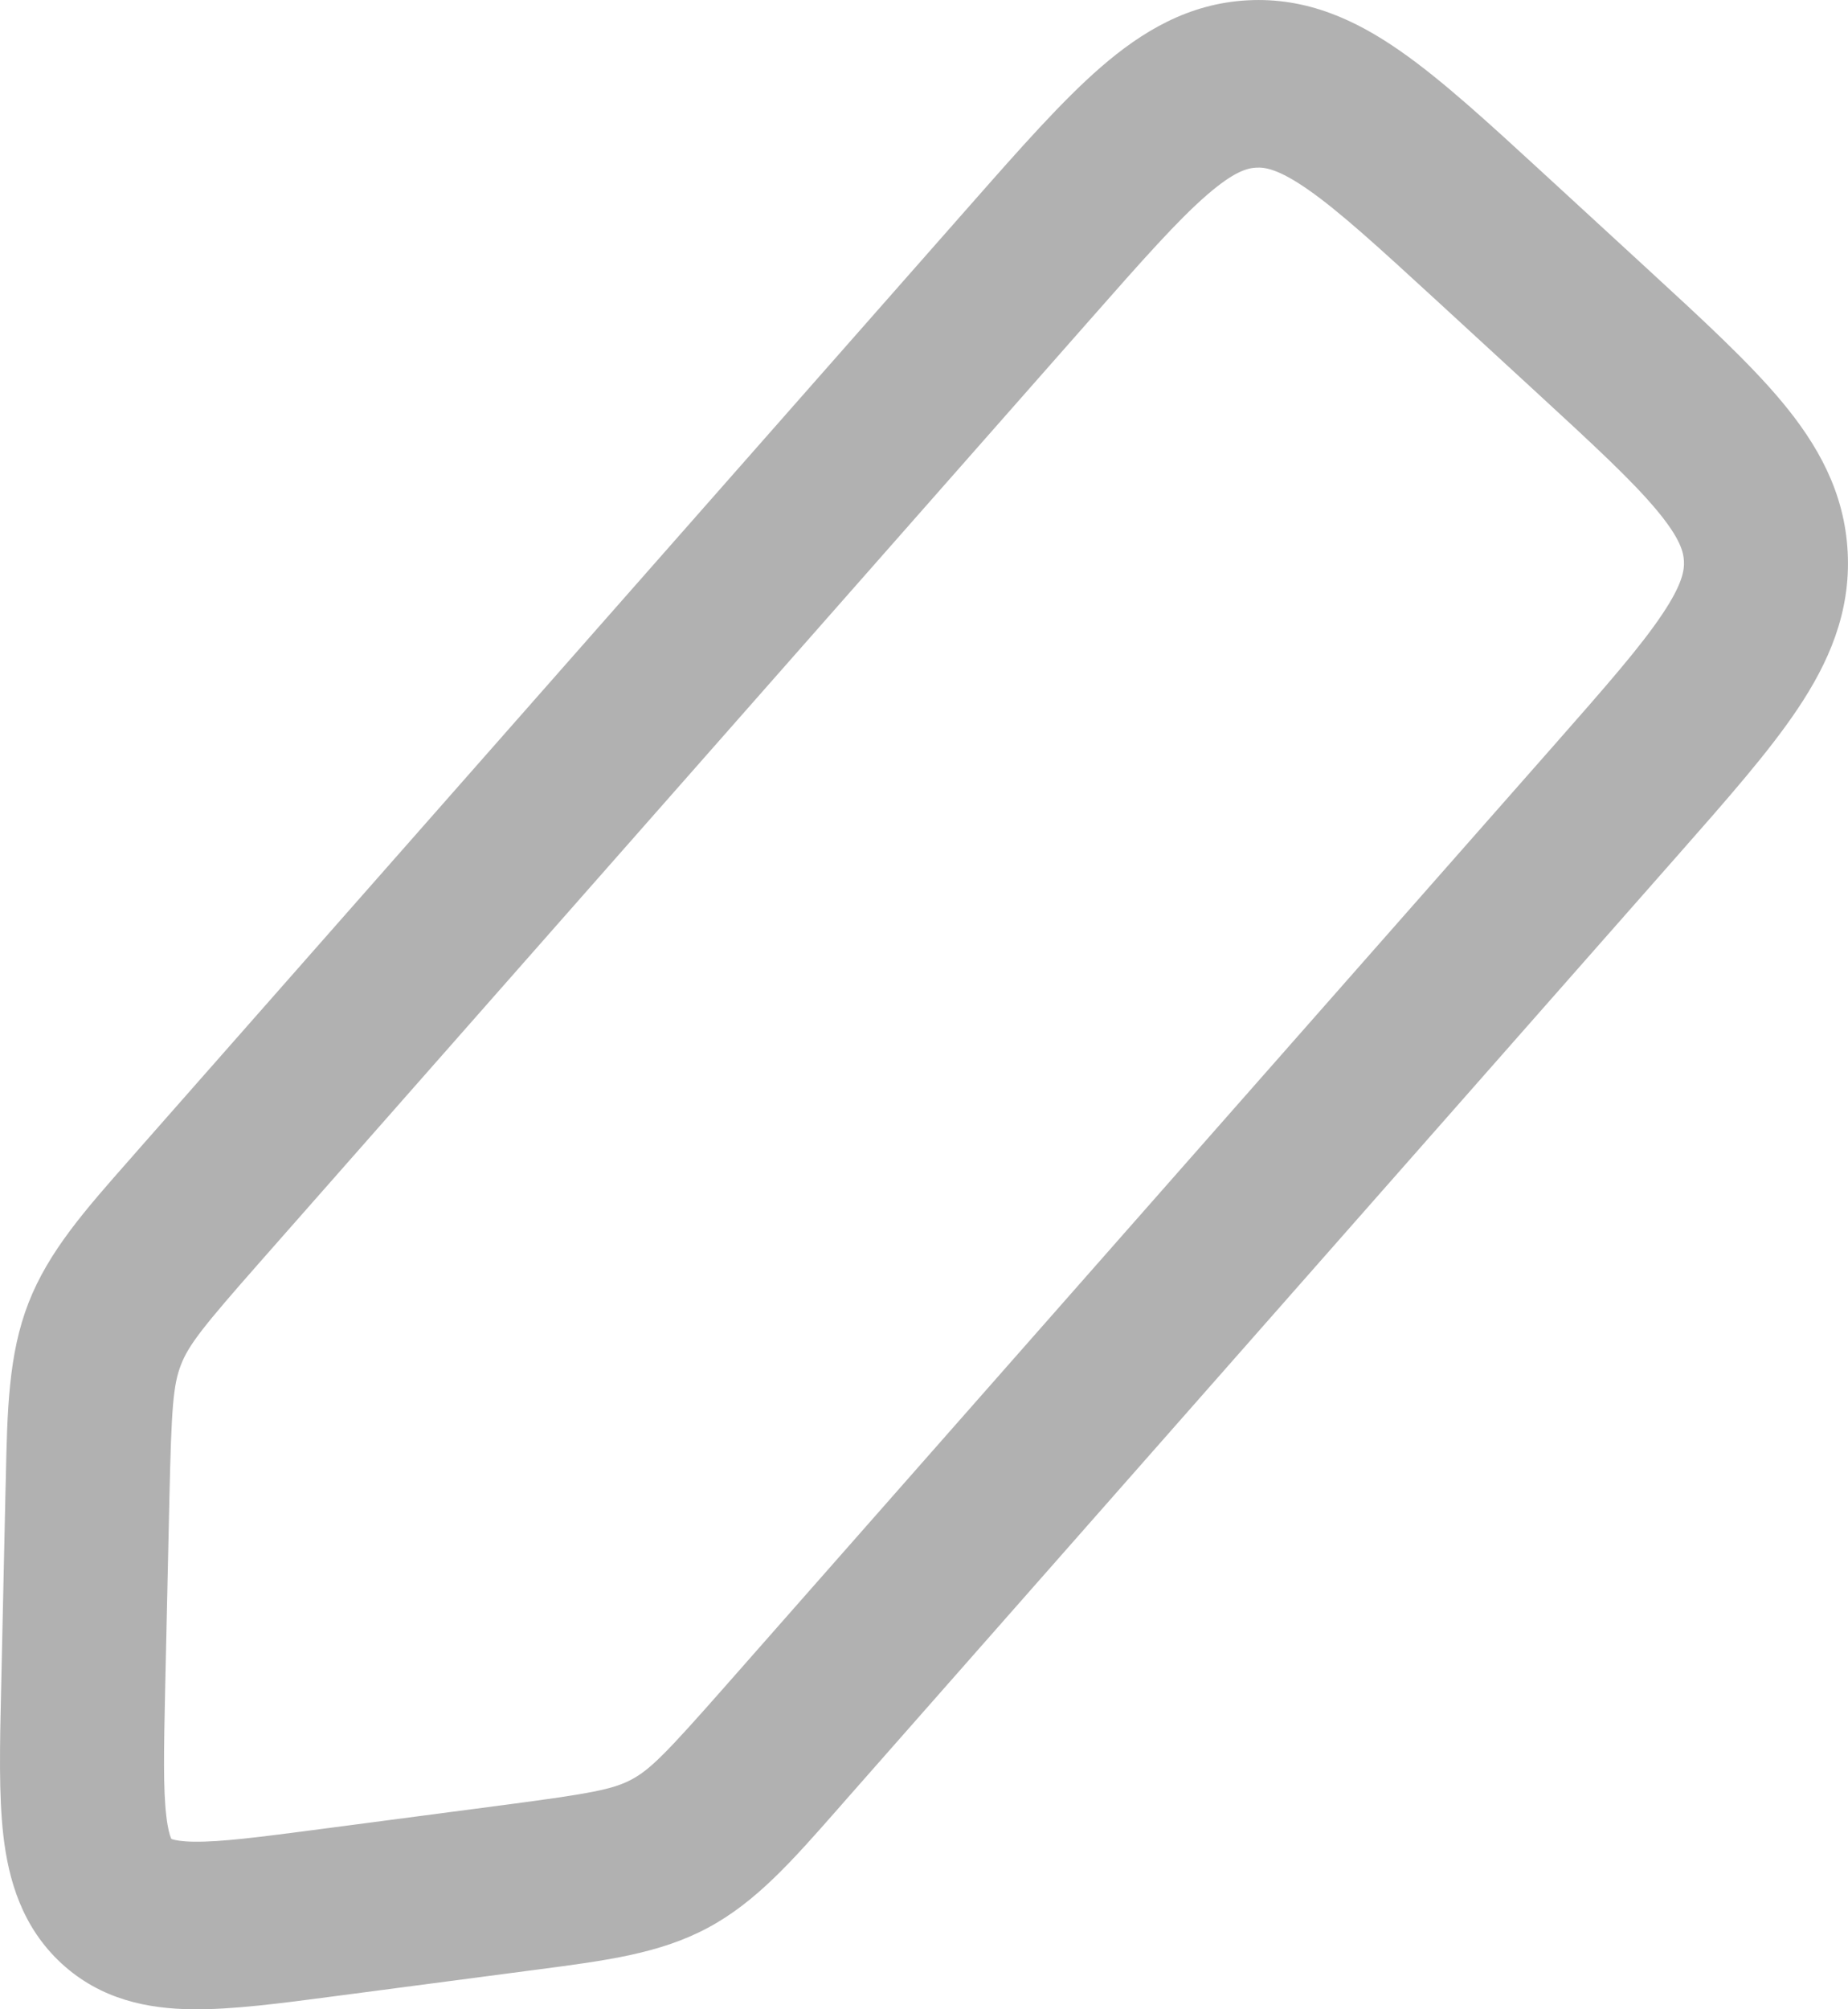 <svg width="23" height="25" viewBox="0 0 23 25" fill="none" xmlns="http://www.w3.org/2000/svg">
<path fill-rule="evenodd" clip-rule="evenodd" d="M19.204 2.151C19.22 2.167 19.237 2.182 19.254 2.197L20.47 3.315C20.486 3.33 20.503 3.346 20.52 3.361C21.192 3.979 21.772 4.512 22.18 5.002C22.617 5.528 22.958 6.12 22.996 6.871C23.035 7.621 22.757 8.247 22.376 8.816C22.021 9.348 21.499 9.94 20.894 10.627L10.529 22.392C10.496 22.43 10.463 22.467 10.431 22.504C9.86 23.153 9.409 23.666 8.81 23.986C8.212 24.307 7.542 24.394 6.695 24.505C6.647 24.511 6.599 24.518 6.549 24.524L4.168 24.837C3.495 24.926 2.887 25.006 2.391 25C1.85 24.993 1.261 24.885 0.767 24.431C0.273 23.976 0.106 23.389 0.042 22.84C-0.016 22.337 -0.002 21.711 0.014 21.018L0.068 18.566C0.07 18.515 0.071 18.465 0.072 18.416C0.09 17.544 0.105 16.854 0.354 16.213C0.604 15.571 1.056 15.059 1.628 14.411C1.66 14.374 1.693 14.337 1.726 14.299L12.046 2.585C12.061 2.568 12.076 2.551 12.091 2.534C12.696 1.847 13.218 1.255 13.698 0.838C14.212 0.392 14.792 0.043 15.527 0.004C16.262 -0.036 16.874 0.248 17.431 0.637C17.952 1 18.531 1.533 19.204 2.151ZM16.28 2.359C15.911 2.102 15.744 2.08 15.634 2.086C15.524 2.092 15.36 2.132 15.02 2.427C14.657 2.742 14.227 3.227 13.564 3.98L3.243 15.694C2.526 16.508 2.349 16.732 2.252 16.982C2.155 17.231 2.134 17.519 2.109 18.614L2.056 20.997C2.039 21.78 2.03 22.257 2.07 22.596C2.088 22.753 2.112 22.83 2.126 22.865C2.129 22.872 2.131 22.877 2.133 22.88C2.136 22.881 2.141 22.883 2.149 22.886C2.184 22.896 2.262 22.913 2.416 22.915C2.75 22.919 3.213 22.86 3.974 22.76L6.289 22.456C7.352 22.316 7.63 22.264 7.862 22.14C8.095 22.015 8.294 21.811 9.012 20.997L19.332 9.283C19.995 8.53 20.422 8.042 20.69 7.64C20.942 7.264 20.964 7.092 20.958 6.98C20.952 6.868 20.913 6.701 20.624 6.353C20.316 5.982 19.841 5.543 19.104 4.865L17.888 3.747C17.151 3.07 16.674 2.634 16.28 2.359Z" fill="#B1B1B1"/>
</svg>

